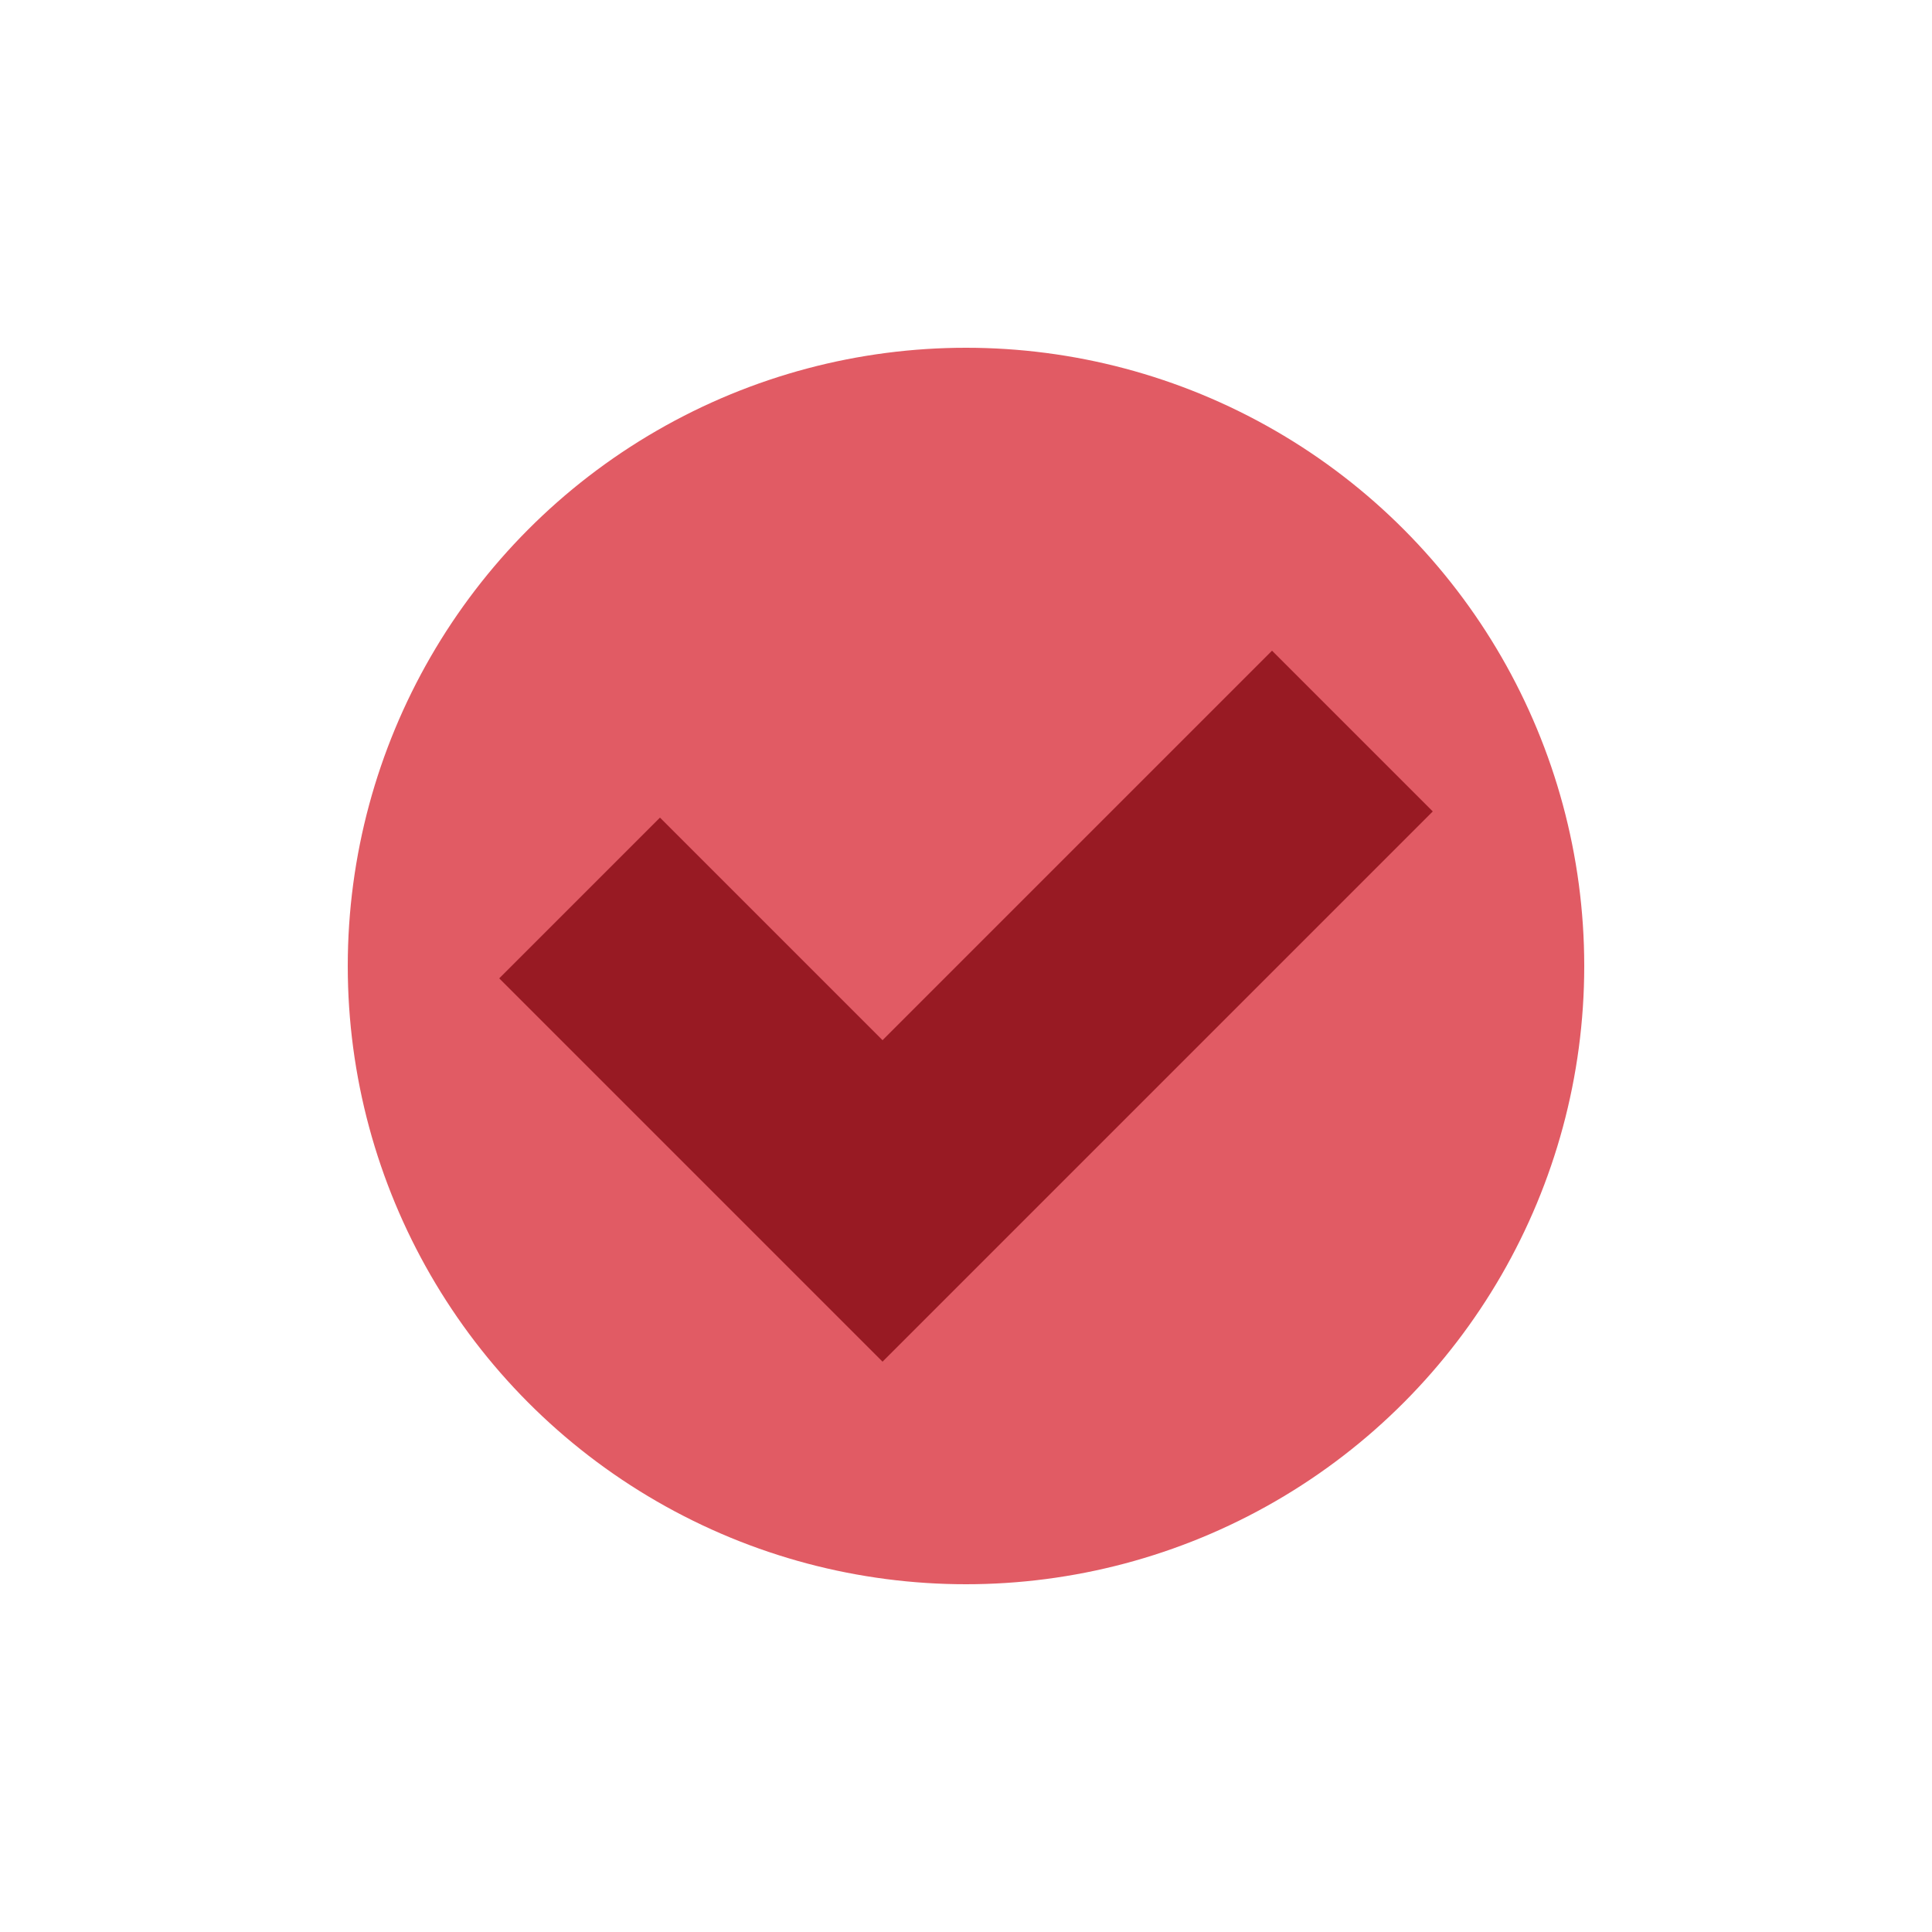<?xml version="1.0" encoding="utf-8"?><svg xml:space="preserve" viewBox="0 0 100 100" y="0" x="0" xmlns="http://www.w3.org/2000/svg" id="圖層_1" version="1.1" width="200px" height="200px" xmlns:xlink="http://www.w3.org/1999/xlink" style="width:100%;height:100%;background-size:initial;background-repeat-y:initial;background-repeat-x:initial;background-position-y:initial;background-position-x:initial;background-origin:initial;background-image:initial;background-color:rgb(22, 22, 22);background-clip:initial;background-attachment:initial;animation-play-state:paused" ><g class="ldl-scale" style="transform-origin:50% 50%;transform:rotate(0deg) scale(0.8, 0.8);animation-play-state:paused" ><circle fill="#333" r="40" cy="50" cx="50" style="fill:rgb(225, 91, 100);animation-play-state:paused" ></circle>
<g style="animation-play-state:paused" ><path d="M44.6 75.6L19.8 50.8l10.4-10.4 14.4 14.4 25.2-25.2L80.2 40z" fill="#abbd81" style="fill:rgb(152, 26, 35);animation-play-state:paused" ></path></g>
</g><!-- generated by https://loading.io/ --></svg>